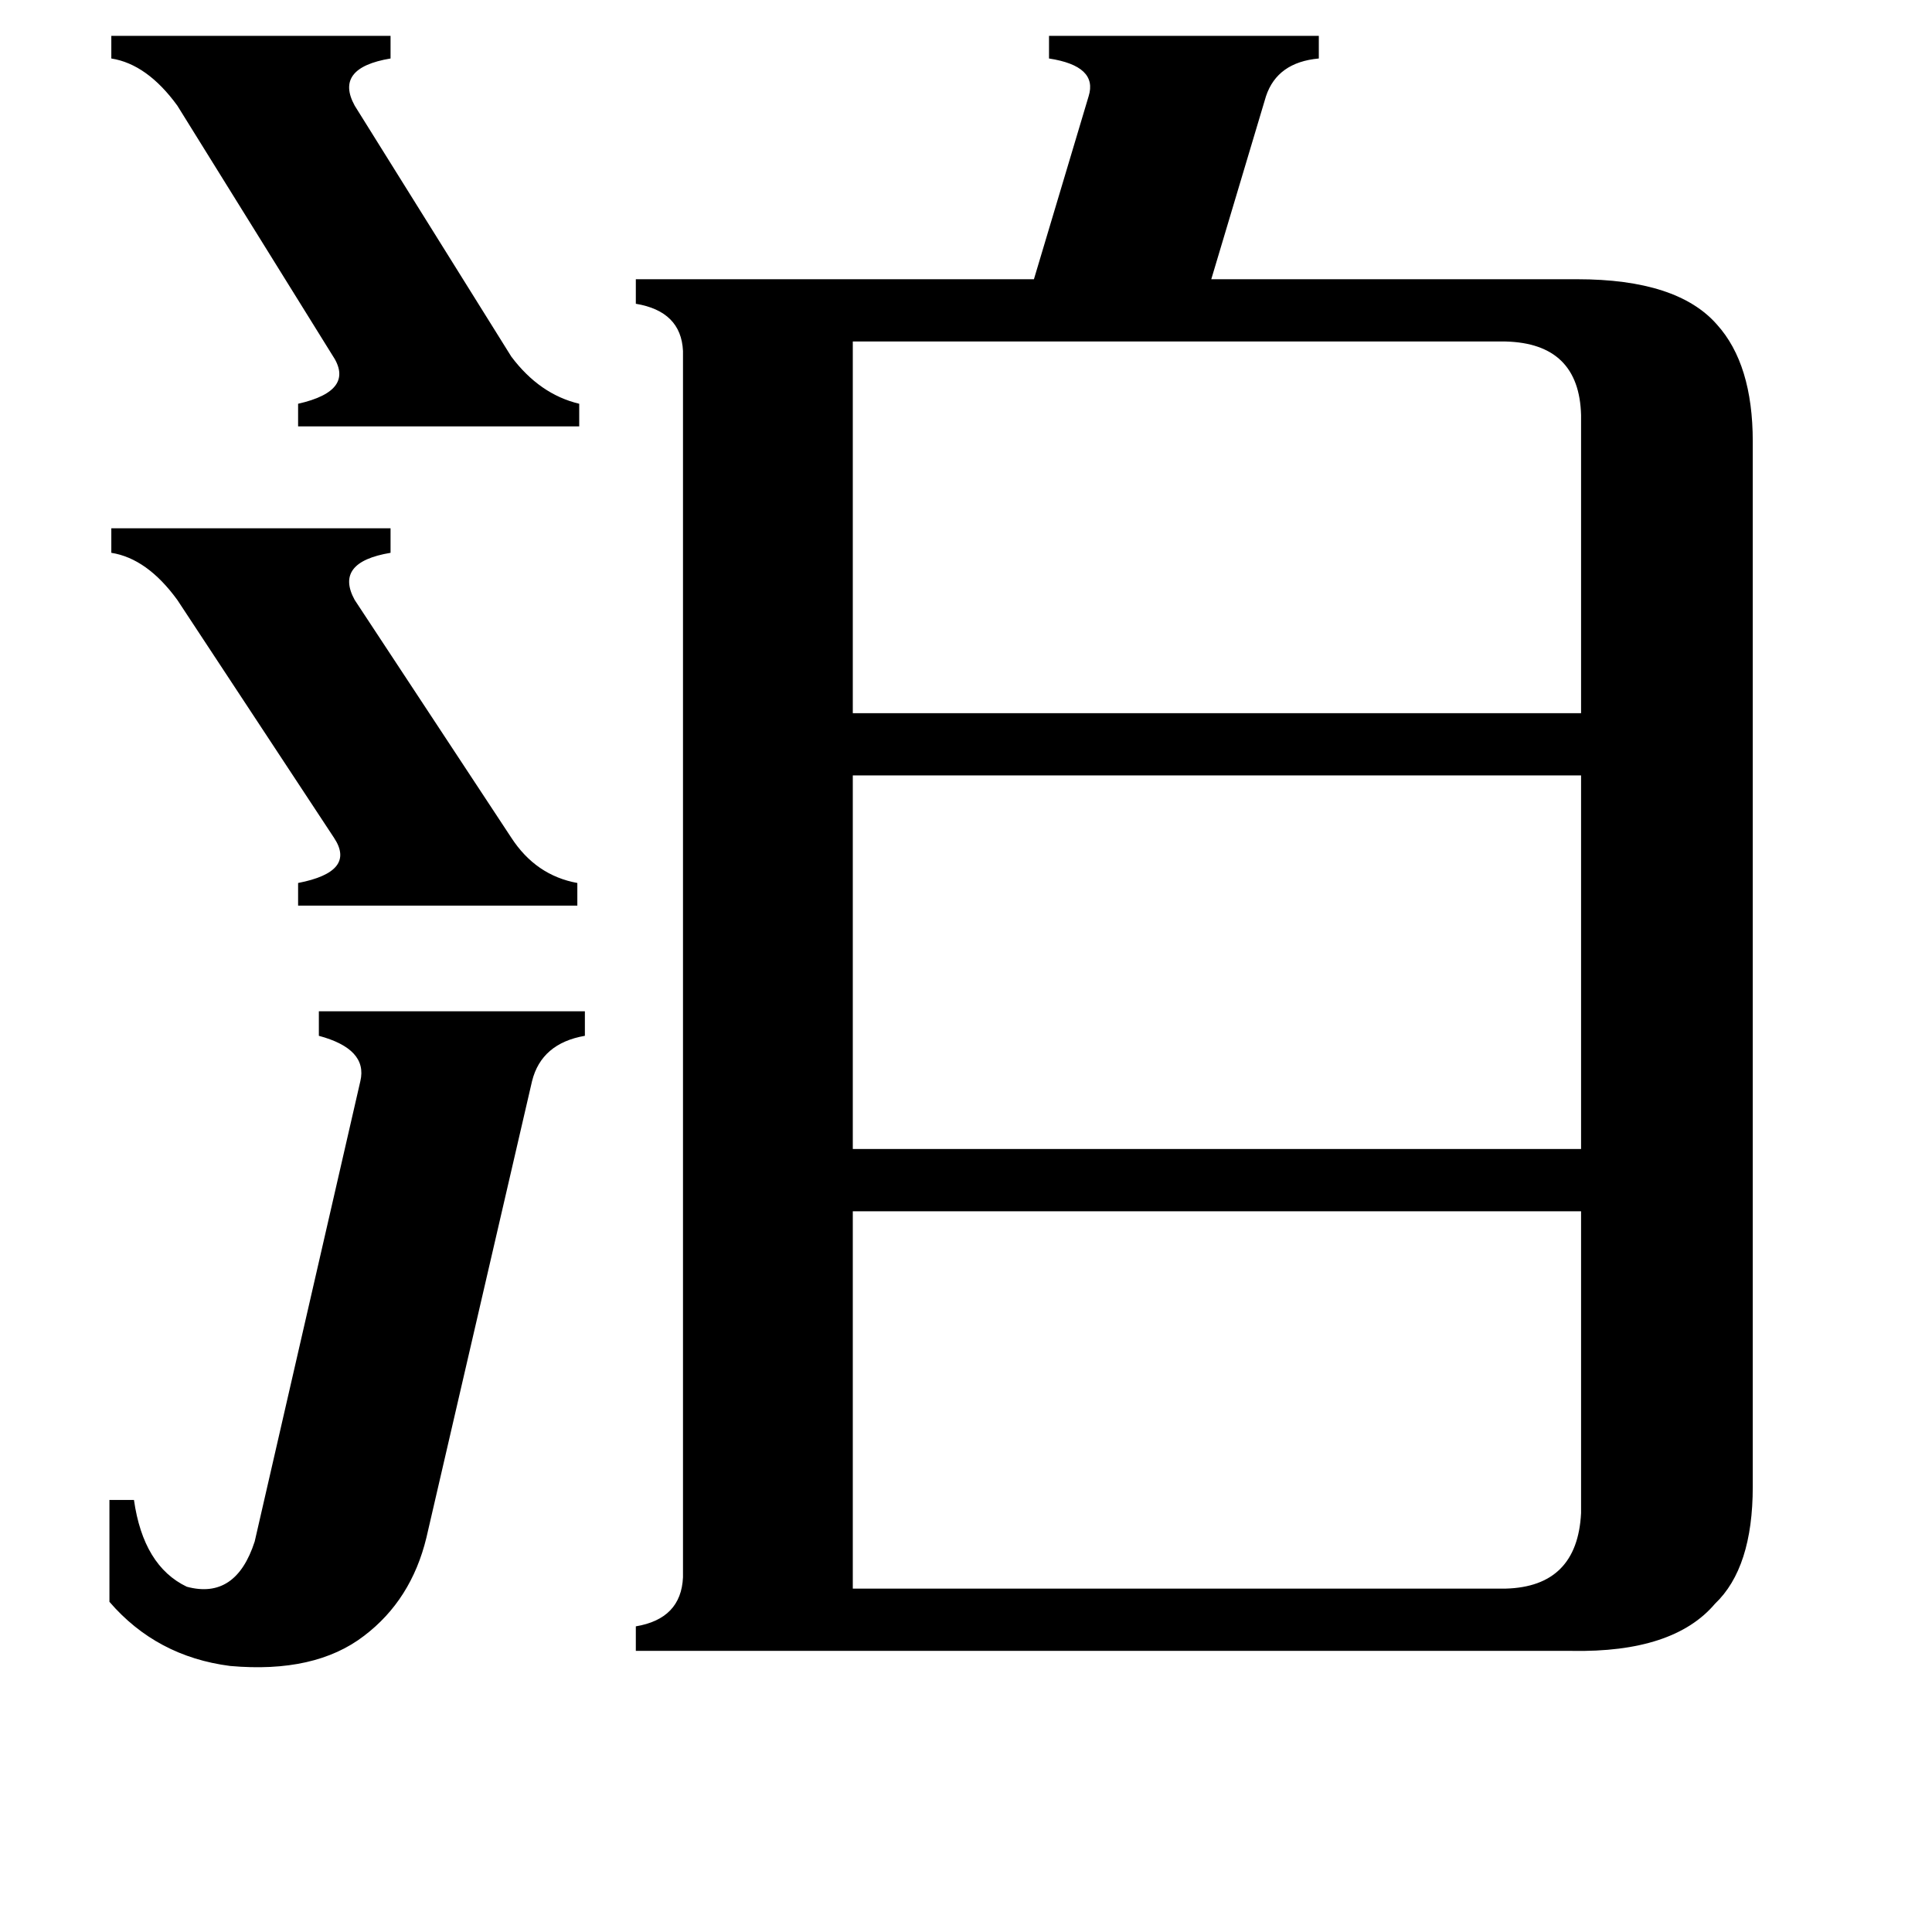 <svg xmlns="http://www.w3.org/2000/svg" viewBox="0 -800 1024 1024">
	<path fill="#000000" d="M59 -520H207V-507Q177 -502 188 -482L271 -356Q284 -336 306 -332V-320H158V-332Q189 -338 177 -356L94 -482Q78 -504 59 -507ZM59 -781H207V-769Q177 -764 188 -744L271 -611Q286 -591 307 -586V-574H158V-586Q189 -593 176 -612L94 -744Q78 -766 59 -769ZM191 -227Q195 -244 169 -251V-264H310V-251Q287 -247 282 -227L226 15Q218 48 193 67Q167 87 122 83Q83 78 58 49V-5H71Q76 30 99 41Q125 48 135 17ZM452 -619V-422H838V-580Q837 -618 798 -619ZM452 -389V-191H838V-389ZM452 42H798Q836 41 838 2V-158H452ZM362 -614Q361 -635 337 -639V-652H548L577 -749Q582 -765 556 -769V-781H699V-769Q677 -767 671 -749L642 -652H836Q889 -652 910 -628Q929 -607 929 -566V-12Q929 31 909 50Q887 76 833 75H337V62Q361 58 362 36Z"/>
</svg>